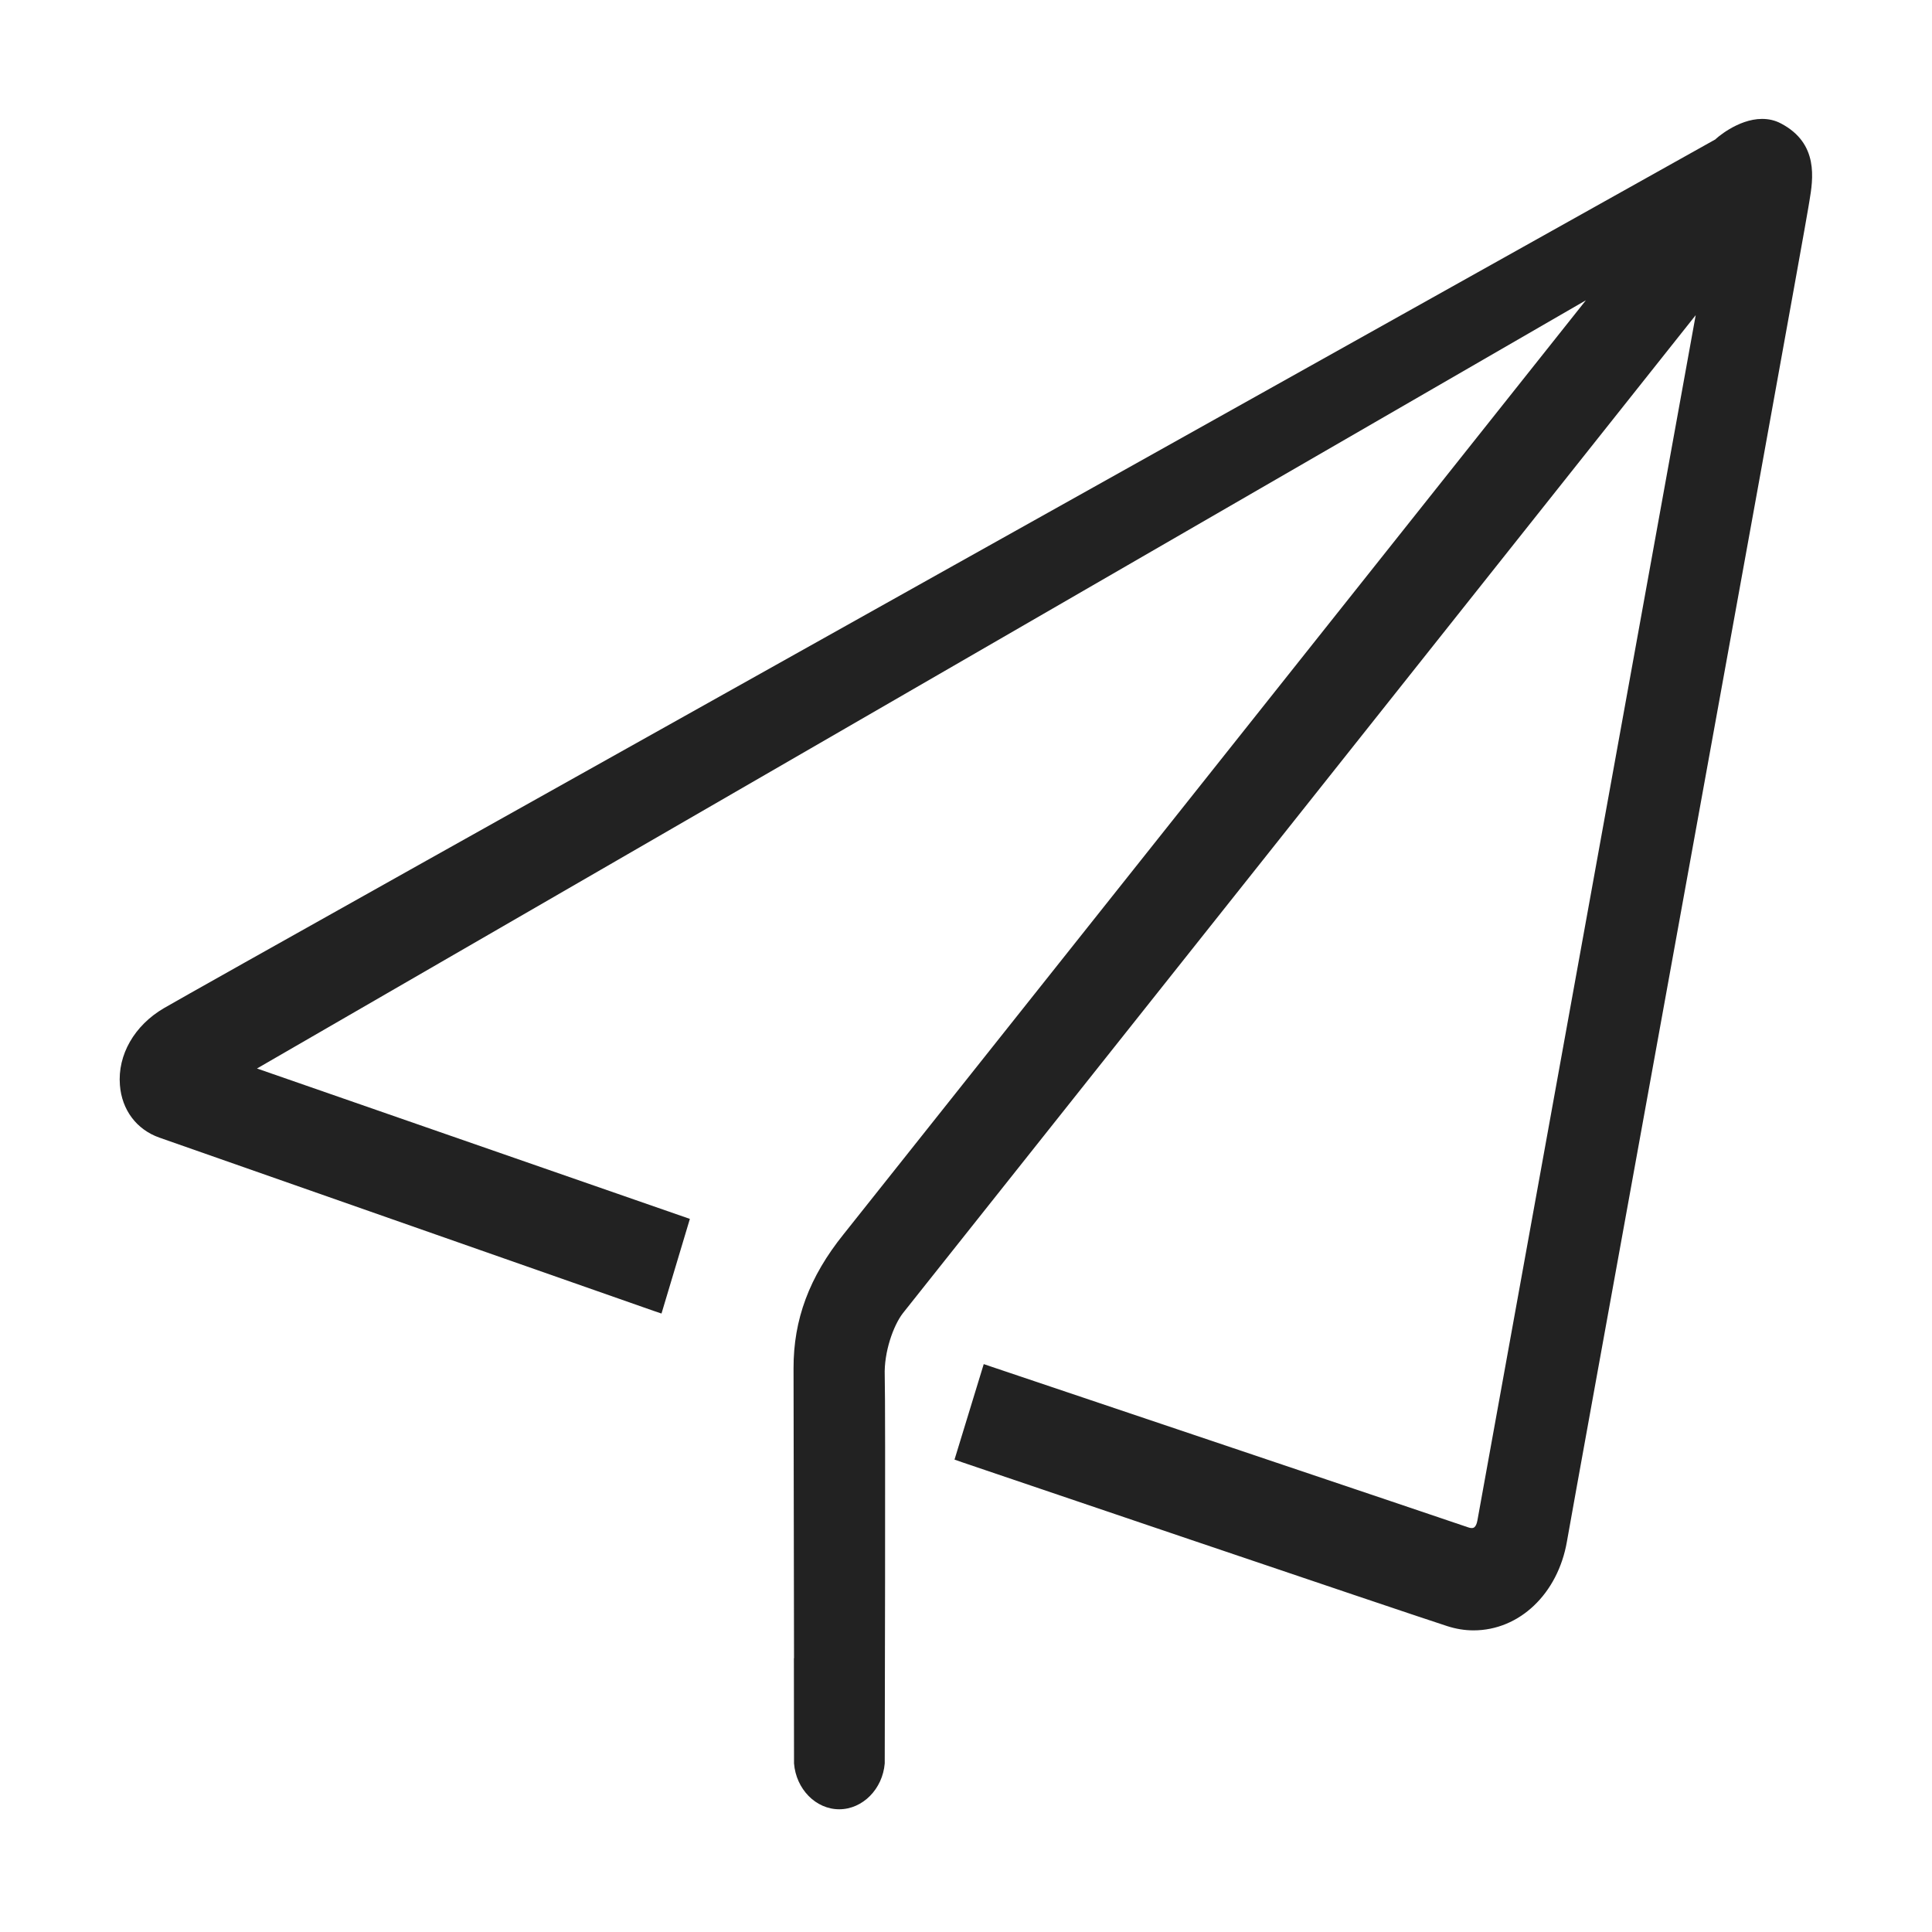 <?xml version="1.0" standalone="no"?><!DOCTYPE svg PUBLIC "-//W3C//DTD SVG 1.1//EN" "http://www.w3.org/Graphics/SVG/1.1/DTD/svg11.dtd"><svg t="1481602458781" class="icon" style="" viewBox="0 0 1024 1024" version="1.1" xmlns="http://www.w3.org/2000/svg" p-id="22186" xmlns:xlink="http://www.w3.org/1999/xlink" width="18" height="18"><defs><style type="text/css"></style></defs><path d="M943.88 65.405c-3.031-1.605-6.357-2.382-9.942-2.382-13.044 0-24.907 10.838-24.722 10.838-7.942 4.434-794.442 444.19-822.267 460.446-15.705 9.15-24.687 24.791-23.392 40.801 0.996 13.178 8.832 23.56 20.841 27.828 23.611 8.294 261.848 91.785 261.848 91.785l4.361 1.478 15.039-50.162-229.44-79.714L840.558 159.157c-74.72 94.085-379.393 477.357-393.433 495.007-18.144 22.537-26.607 45.195-26.531 71.141l0.255 153.602-0.07 0c0 0 0.07 53.608 0.07 53.775l0 1.972c1.077 13.546 11.494 24.301 23.947 24.301 12.454 0 23.021-10.756 24.131-24.301 0 0 0.48-191.455 0-205.533-0.444-12.521 4.582-26.6 9.643-33.127 5.101-6.403 352.422-443.574 420.189-528.954-19.29 106.642-114.294 631.127-115.696 638.8-0.741 4.066-2.33 4.066-3.031 4.066-0.555 0-1.185-0.121-1.849-0.37-6.728-2.377-242.519-81.724-252.537-85.091l-4.246-1.439-15.485 50.613 4.583 1.6c2.328 0.783 233.579 79.268 256.56 86.658 4.582 1.478 9.237 2.255 13.933 2.255 24.353 0 44.711-19.417 49.514-47.084 1.885-10.957 24.391-134.966 50.444-278.597 35.879-197.572 76.49-421.533 77.526-428.55l0.554-3.328C960.948 95.039 964.165 75.994 943.88 65.405" p-id="22187" fill="#222222"></path></svg>